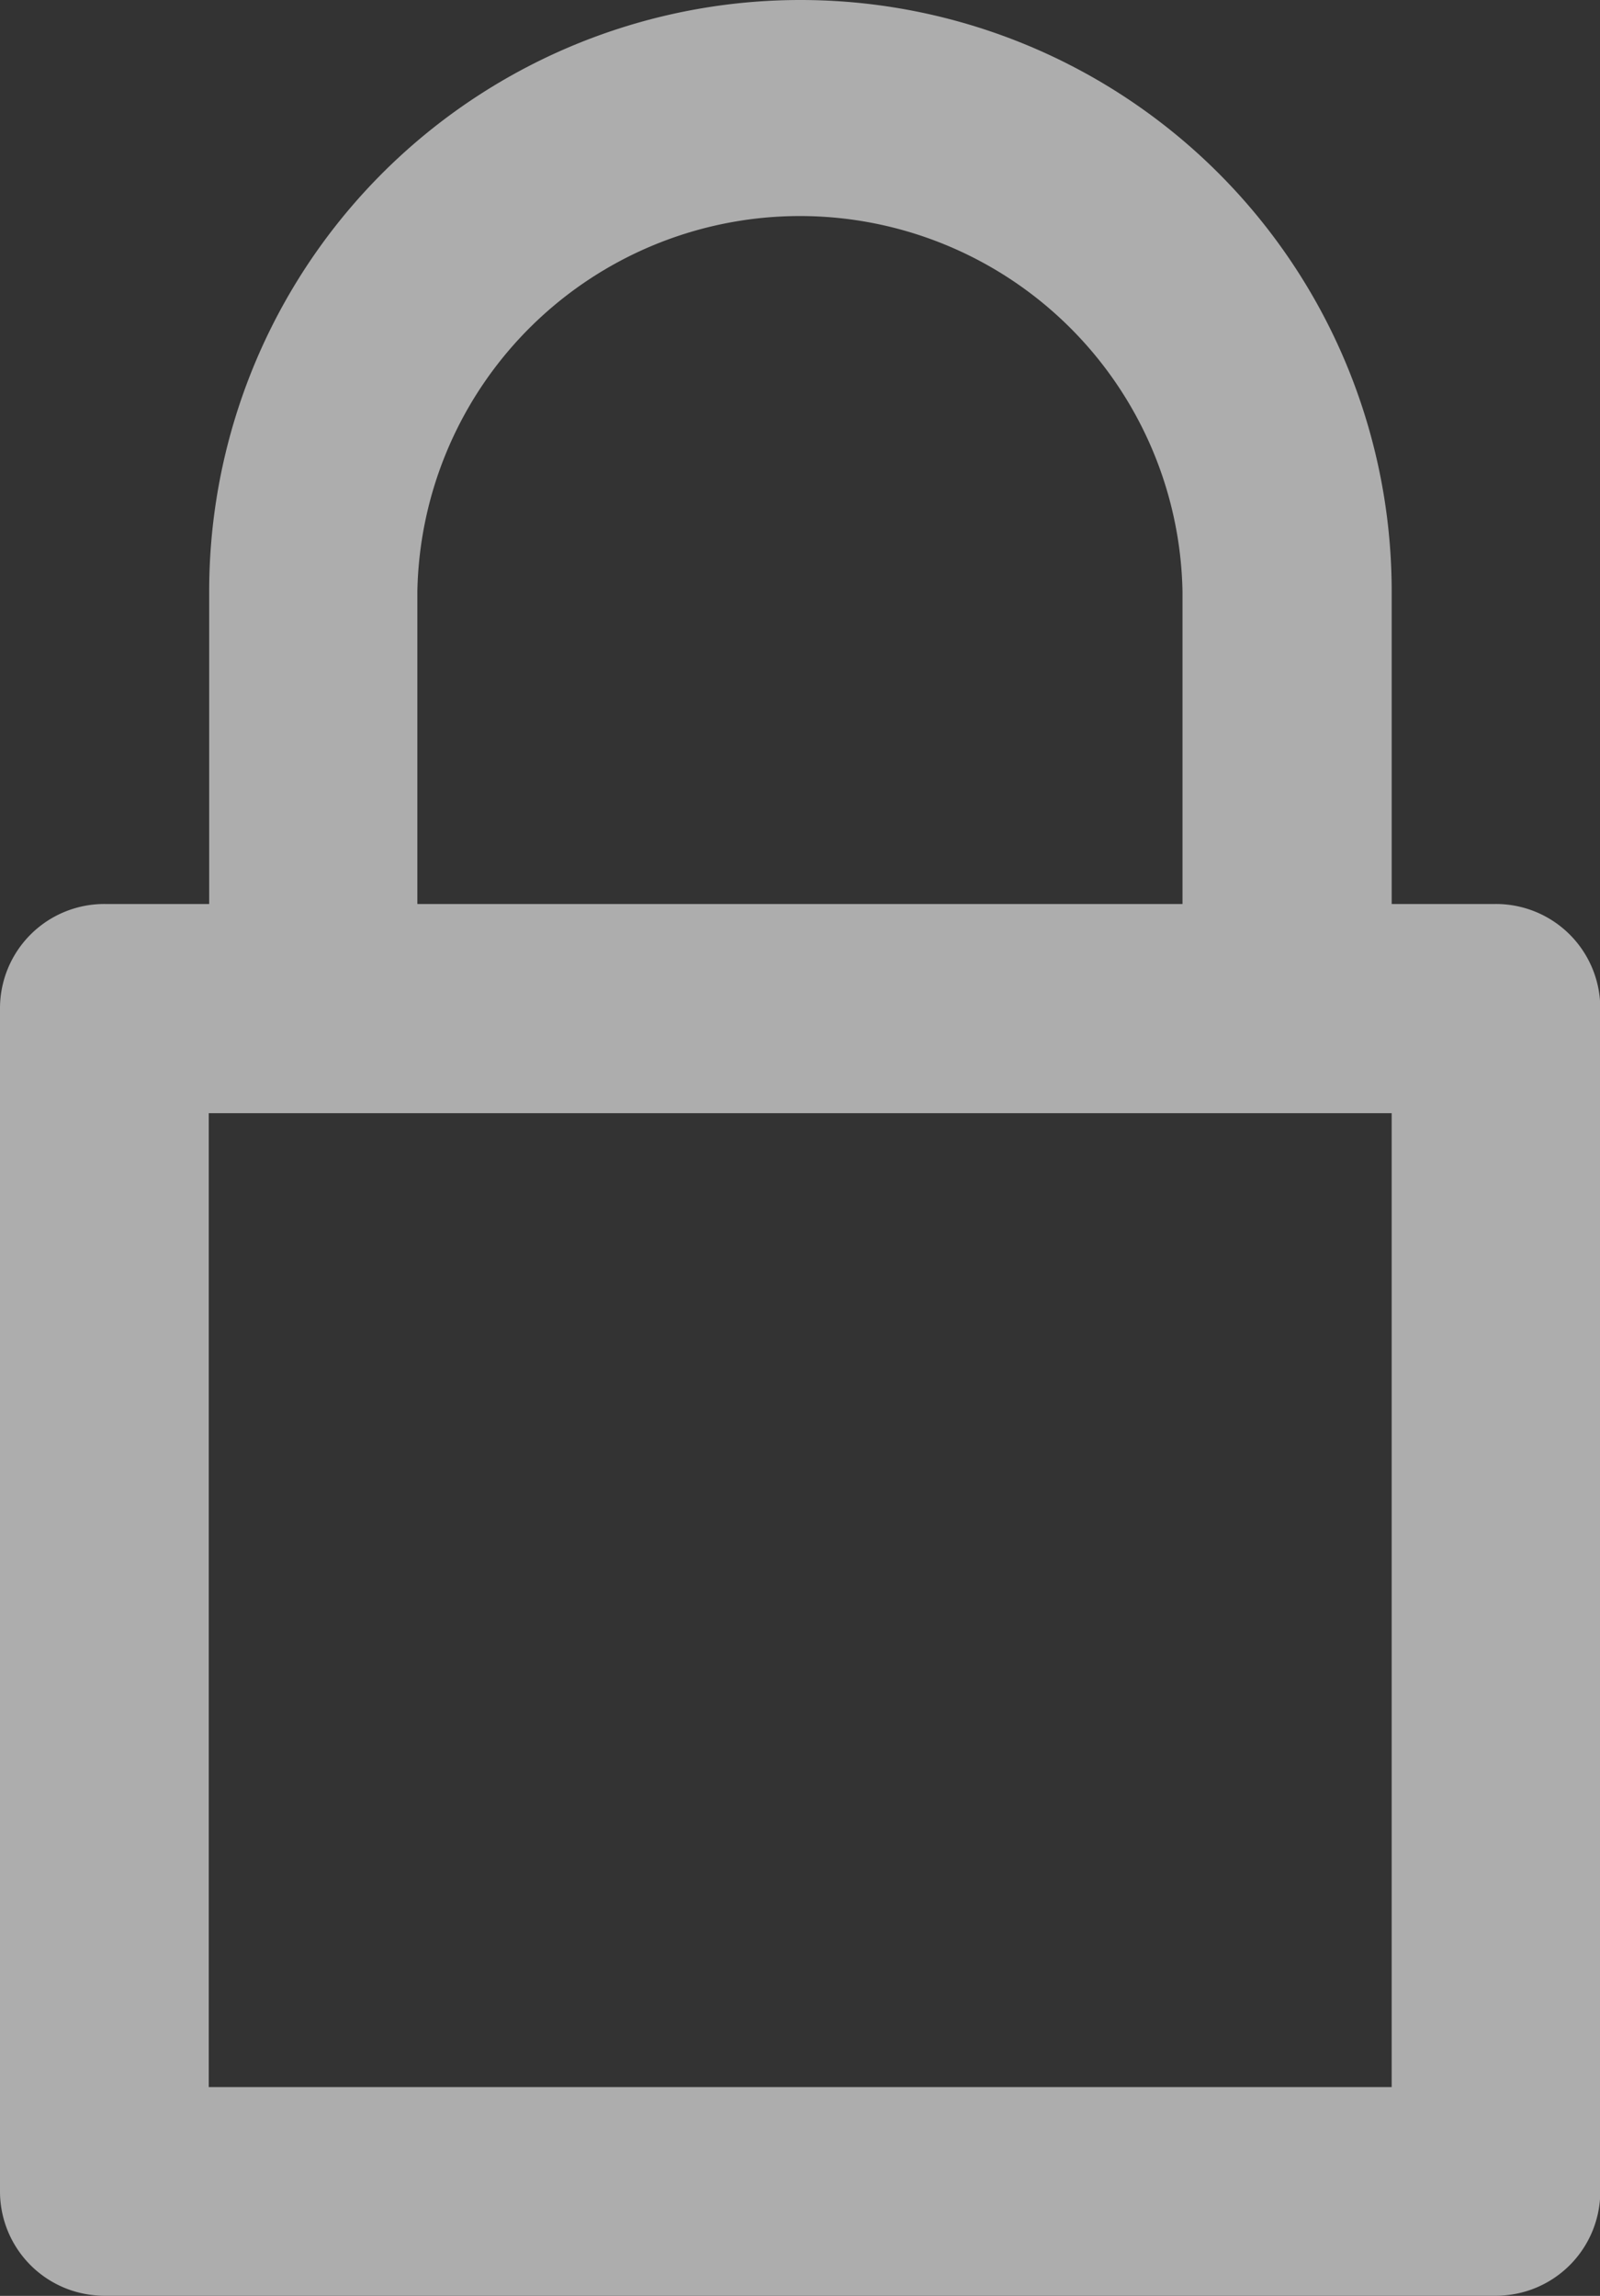 <svg xmlns="http://www.w3.org/2000/svg" viewBox="0 0 11.152 16">
    <rect x="0" y="0" width="11.152" height="16" fill="#333333" stroke="none"/>
    <defs>
        <style>
            .cls-1{fill:#fff;opacity:.6}
        </style>
    </defs>
    <path id="lock" d="M60.424 6.3H59.7V4.121a4.121 4.121 0 0 0-8.242 0V6.3h-.727a.727.727 0 0 0-.731.73v8.242a.727.727 0 0 0 .727.727h9.7a.727.727 0 0 0 .727-.727V7.03a.727.727 0 0 0-.73-.73zm-7.515-2.179a2.667 2.667 0 0 1 5.333 0V6.3h-5.333zM59.7 14.545h-8.245V7.758H59.7z" class="cls-1" transform="translate(-50)"/>
</svg>
